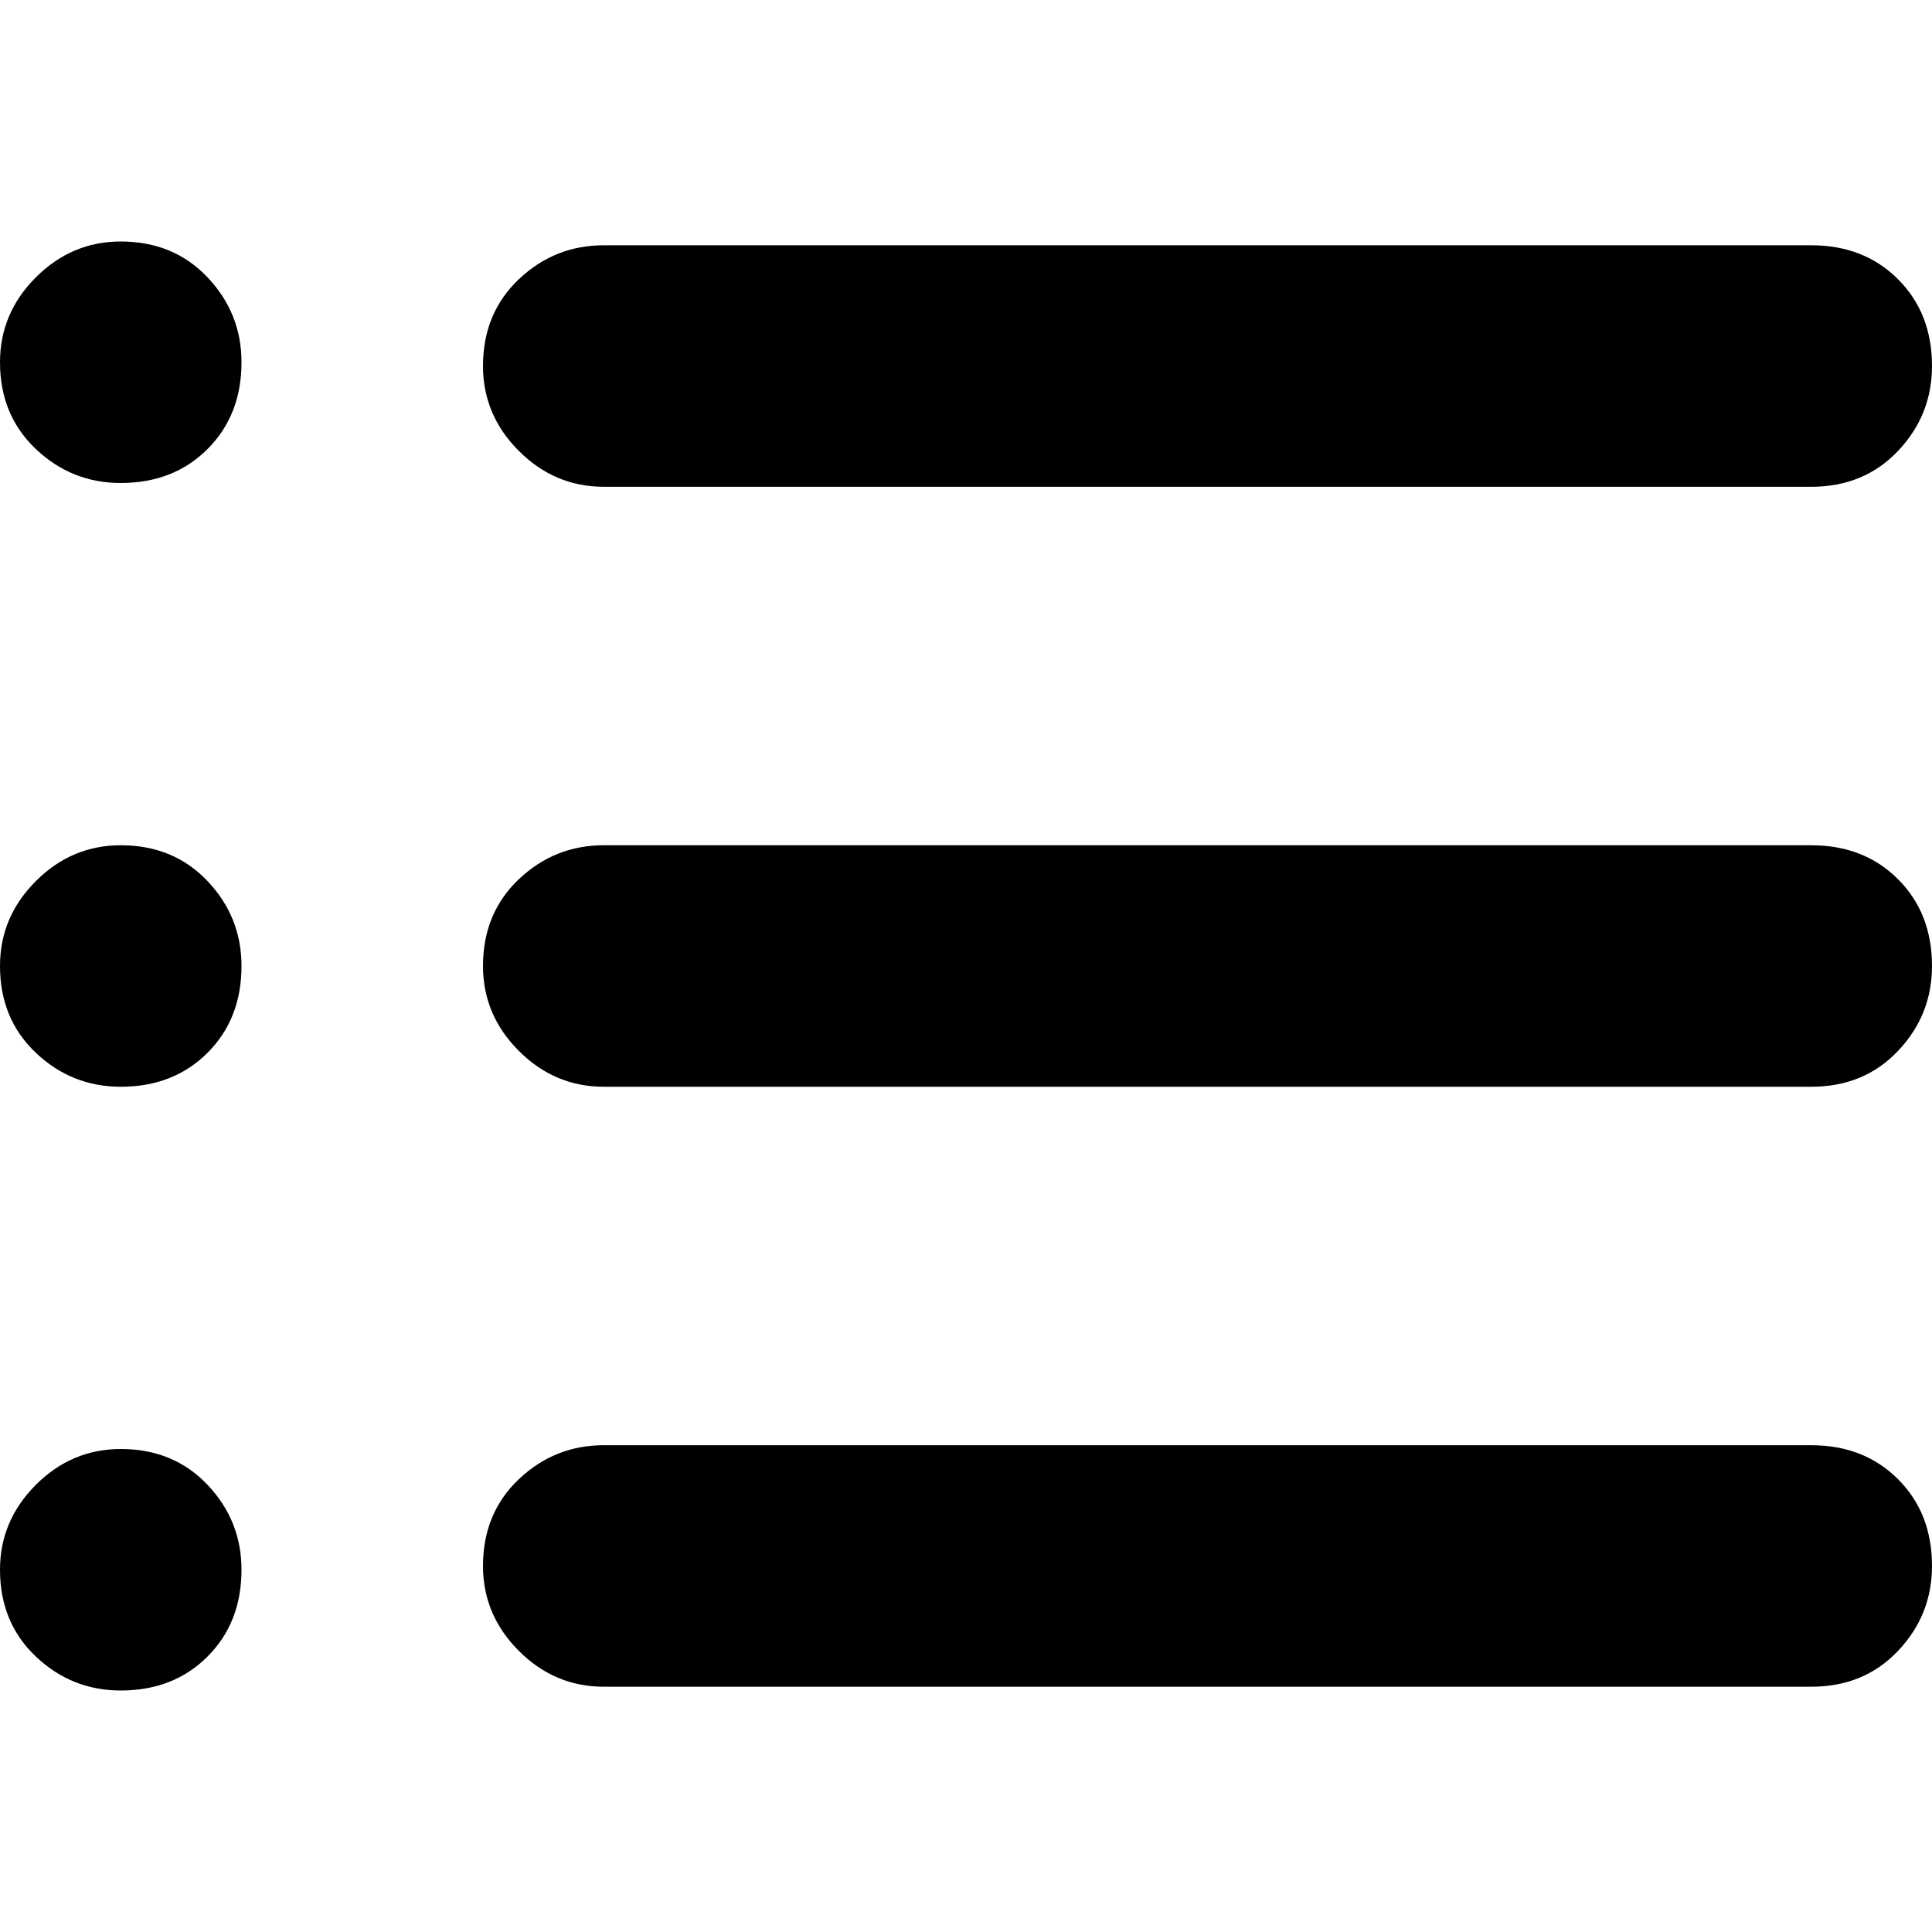 <svg xmlns="http://www.w3.org/2000/svg" viewBox="0 0 512 512">
	<path d="M32 64q14 0 23 9.5T64 96q0 14-9 23t-23 9q-13 0-22.5-9T0 96q0-13 9.5-22.5T32 64zm128 65q-13 0-22.5-9.5T128 97q0-14 9.5-23t22.5-9h320q14 0 23 9t9 23q0 13-9 22.5t-23 9.5H160zM32 224q14 0 23 9.5t9 22.5q0 14-9 23t-23 9q-13 0-22.5-9T0 256q0-13 9.5-22.5T32 224zm128 64q-13 0-22.5-9.5T128 256q0-14 9.5-23t22.5-9h320q14 0 23 9t9 23q0 13-9 22.5t-23 9.5H160zm0 159q-13 0-22.5-9.5T128 415q0-14 9.5-23t22.5-9h320q14 0 23 9t9 23q0 13-9 22.5t-23 9.5H160zM32 384q14 0 23 9.5t9 22.5q0 14-9 23t-23 9q-13 0-22.5-9T0 416q0-13 9.5-22.5T32 384z"/>
</svg>